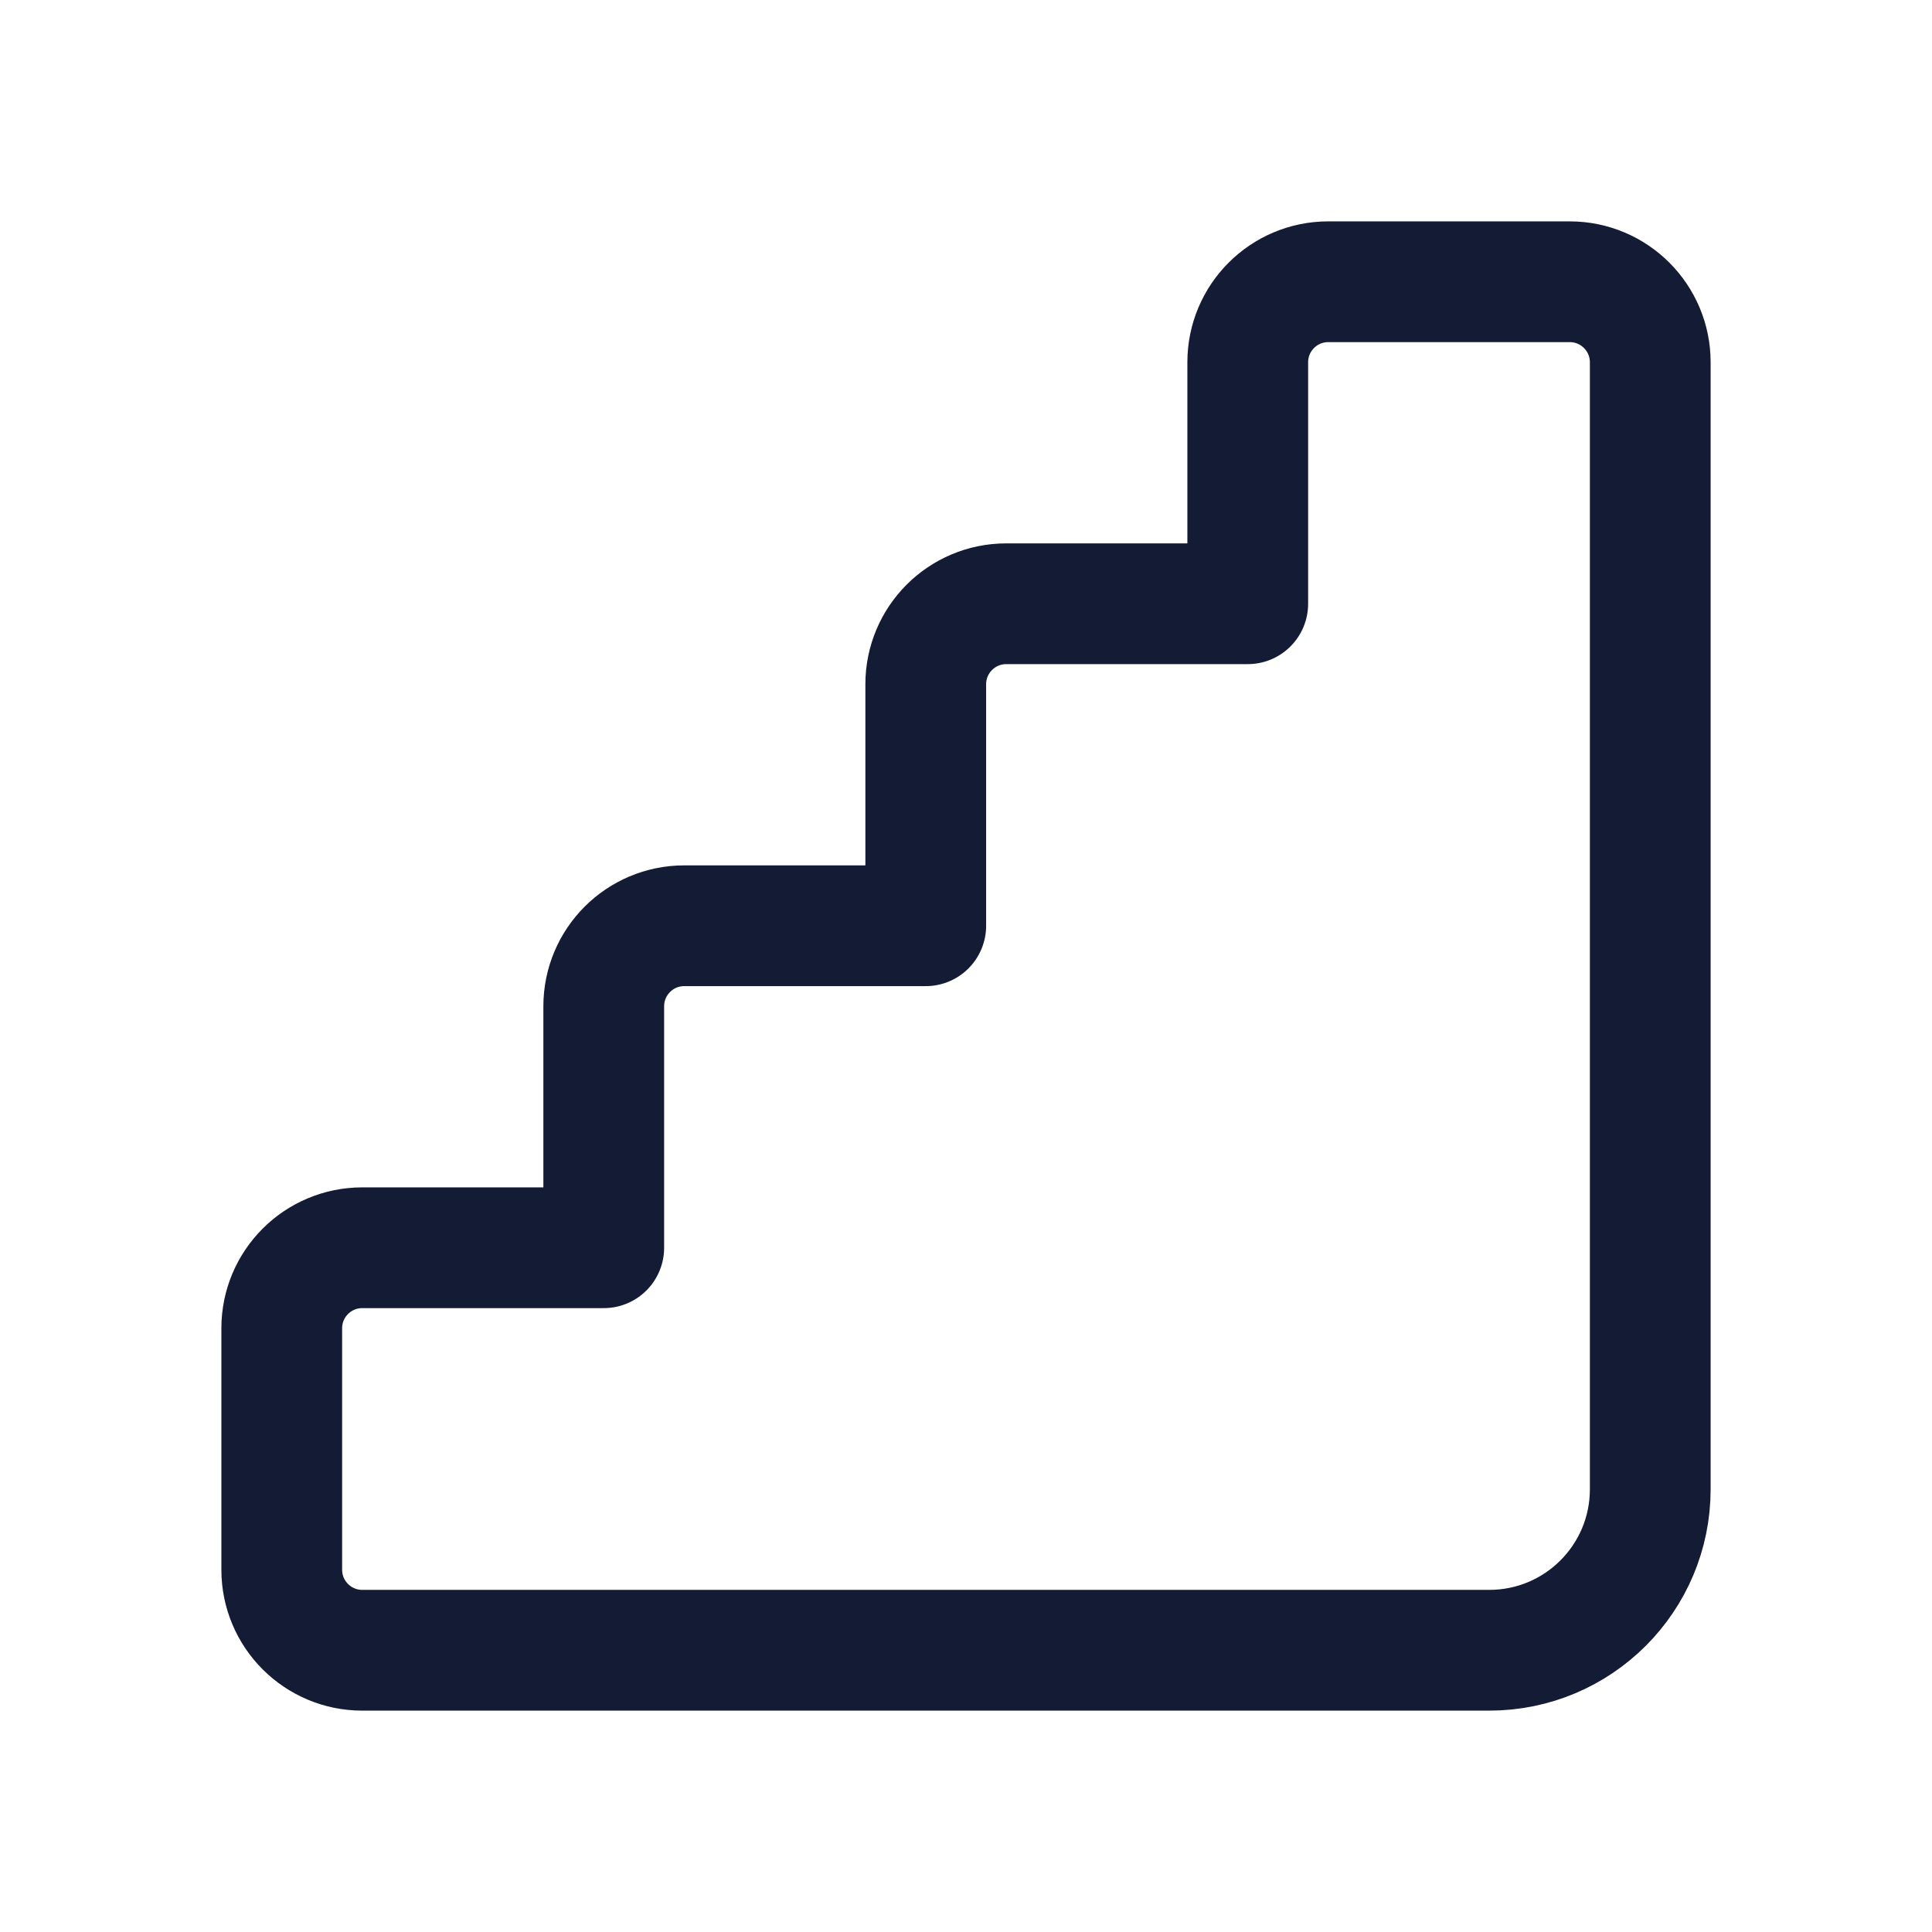 <svg width="24" height="24" viewBox="0 0 24 24" fill="none" xmlns="http://www.w3.org/2000/svg">
<path d="M16.5 3.5H19.5C20.052 3.5 20.5 3.948 20.5 4.5V18.5C20.5 19.605 19.605 20.5 18.5 20.5H4.5C3.948 20.5 3.5 20.052 3.5 19.5V16.5C3.5 15.948 3.948 15.5 4.5 15.5H7.5V12.5C7.5 11.948 7.948 11.5 8.5 11.5H11.5V8.5C11.5 7.948 11.948 7.5 12.5 7.5H15.5V4.5C15.5 3.948 15.948 3.5 16.5 3.5Z" stroke="#141B34" stroke-width="1.5" stroke-linejoin="round"/>
</svg>
